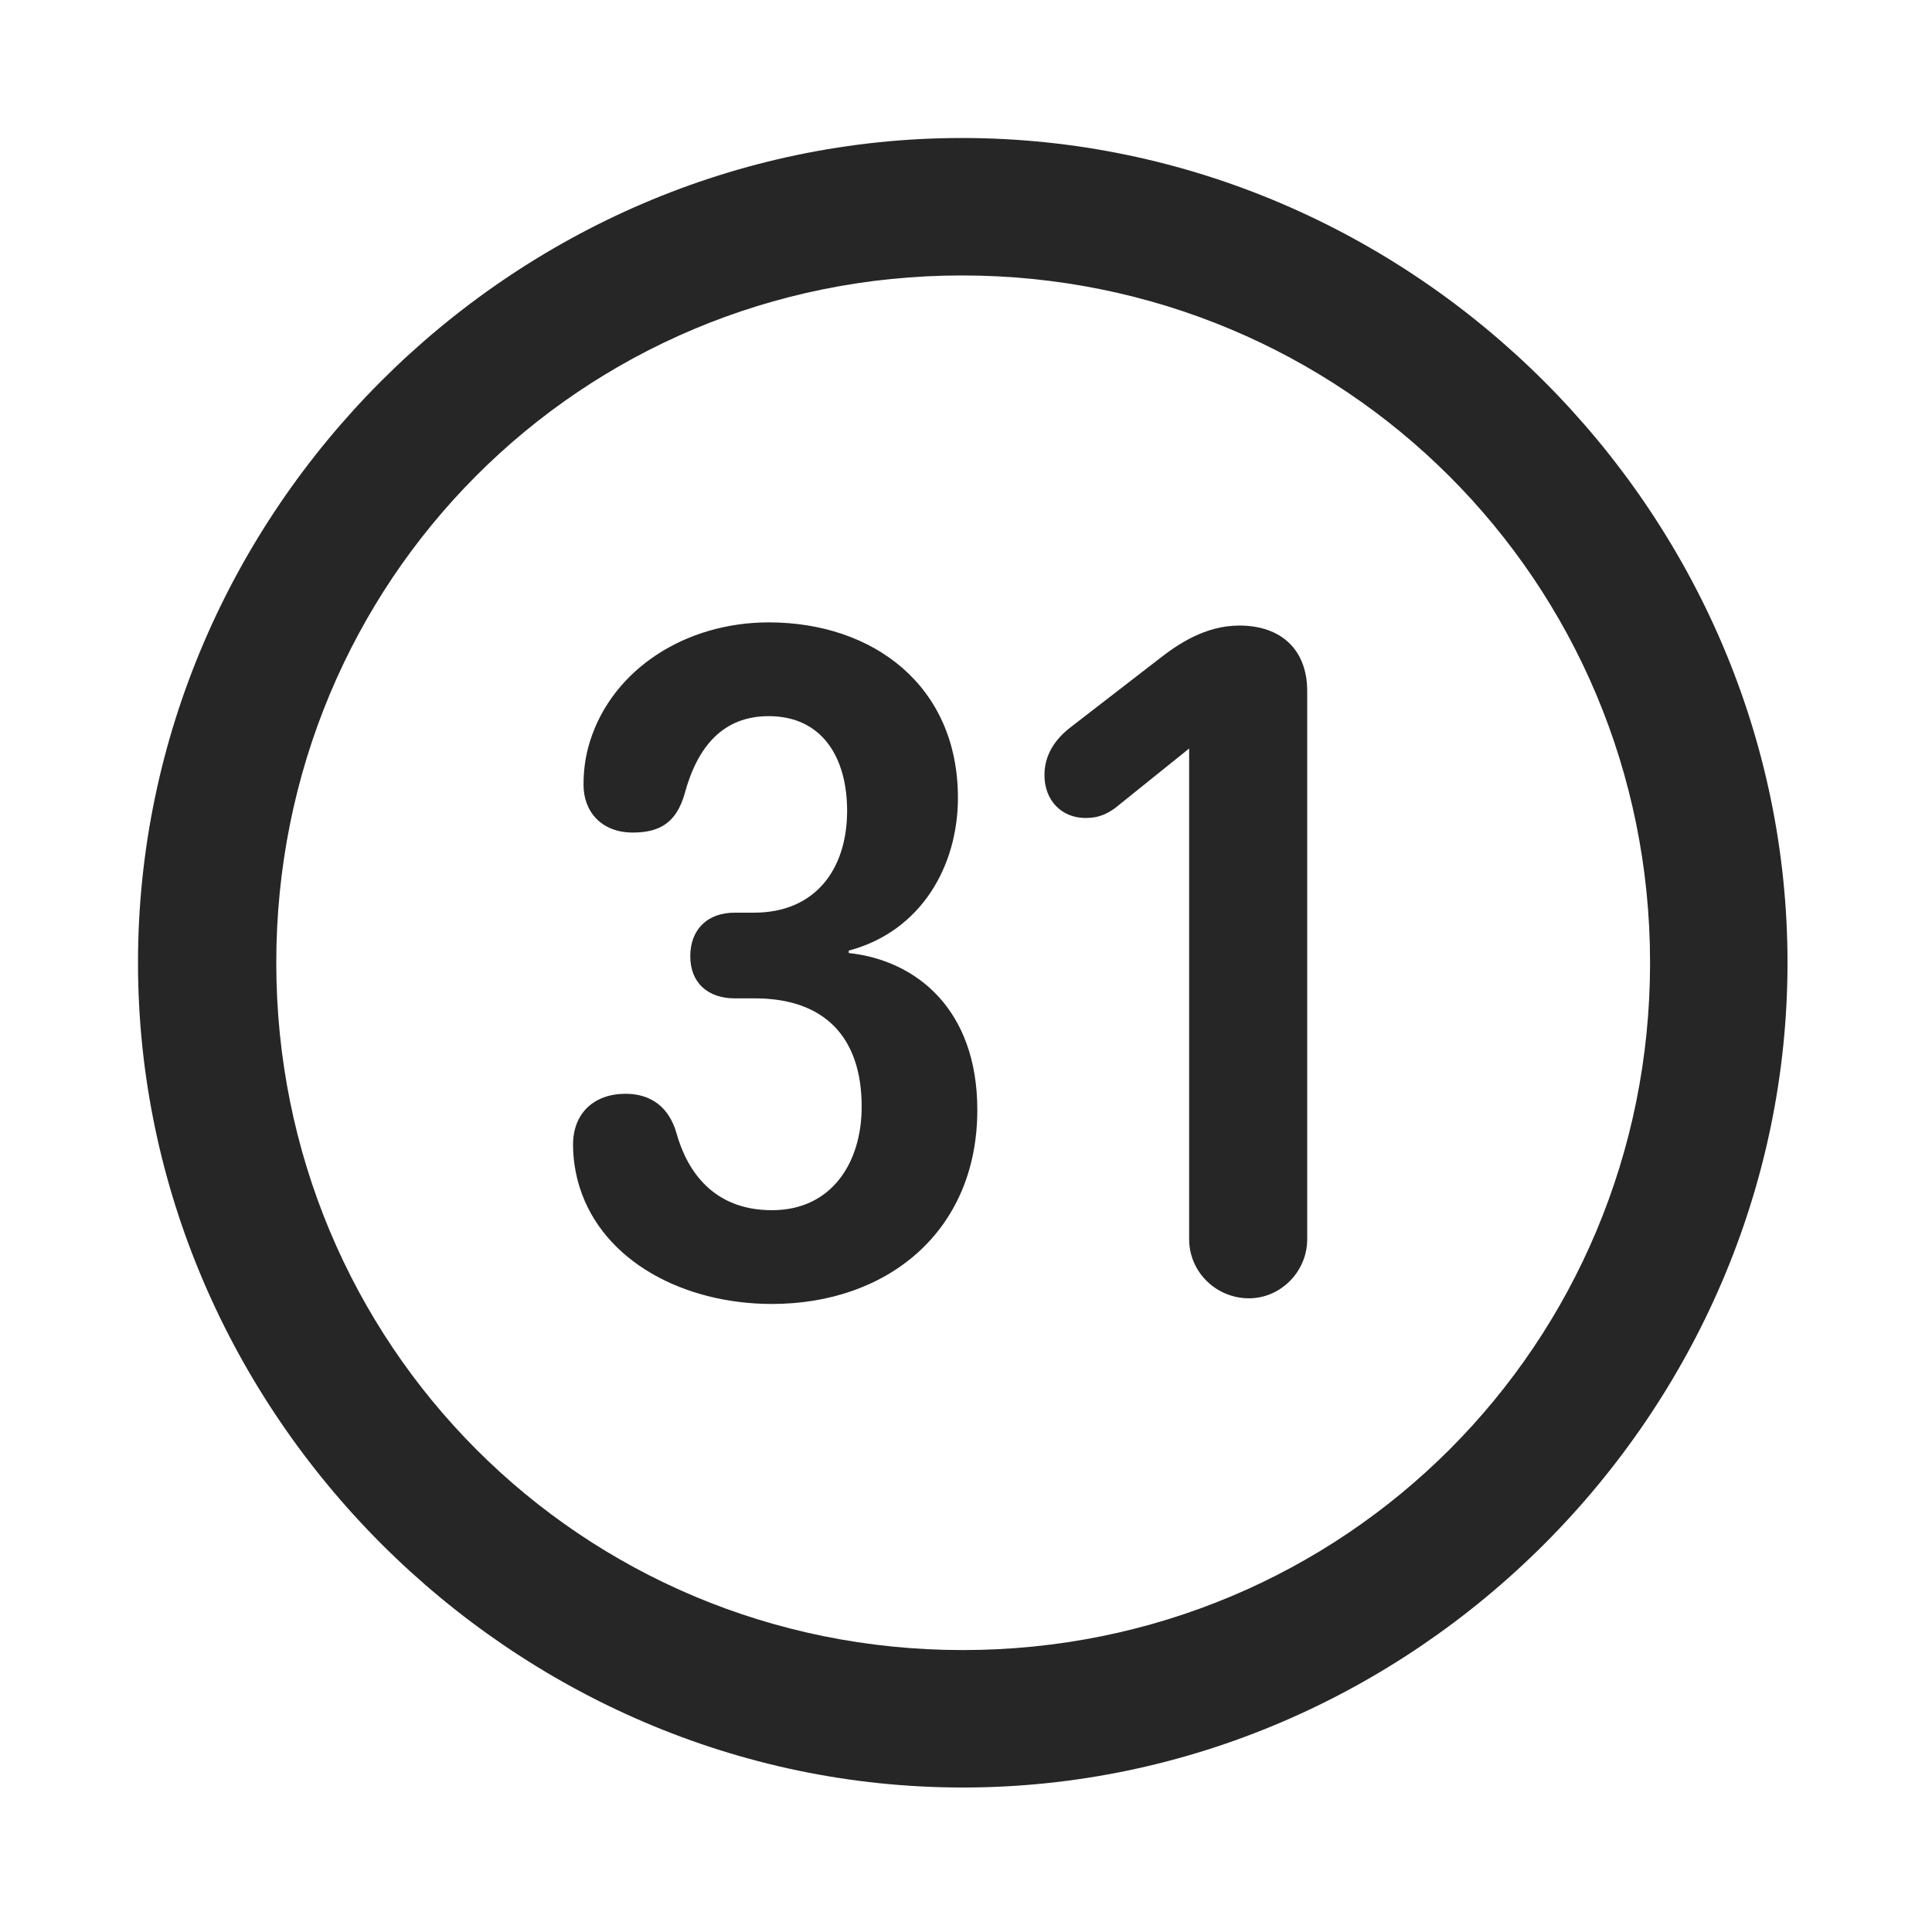 <svg width="28" height="28" viewBox="0 0 28 28" fill="none" xmlns="http://www.w3.org/2000/svg">
<path d="M13.953 25.906C20.492 25.906 25.906 20.48 25.906 13.953C25.906 7.414 20.48 2 13.941 2C7.414 2 2 7.414 2 13.953C2 20.48 7.426 25.906 13.953 25.906ZM13.953 23.914C8.422 23.914 4.004 19.484 4.004 13.953C4.004 8.422 8.41 3.992 13.941 3.992C19.473 3.992 23.914 8.422 23.914 13.953C23.914 19.484 19.484 23.914 13.953 23.914Z" fill="black" fill-opacity="0.85"/>
<path d="M11.188 18.898C12.863 18.898 14.164 17.844 14.164 16.086C14.164 14.633 13.285 13.918 12.301 13.812V13.777C13.355 13.496 13.883 12.547 13.883 11.562C13.883 9.945 12.664 9.02 11.141 9.02C9.934 9.02 8.879 9.699 8.551 10.742C8.48 10.965 8.457 11.176 8.457 11.375C8.457 11.762 8.715 12.066 9.172 12.066C9.57 12.066 9.805 11.914 9.922 11.504C10.109 10.812 10.484 10.379 11.141 10.379C11.914 10.379 12.277 10.977 12.277 11.75C12.277 12.605 11.809 13.227 10.93 13.227H10.648C10.25 13.227 10.004 13.473 10.004 13.859C10.004 14.246 10.262 14.469 10.648 14.469H10.941C11.938 14.469 12.488 15.02 12.488 16.039C12.488 16.848 12.055 17.539 11.188 17.539C10.332 17.539 9.957 16.965 9.805 16.426C9.699 16.051 9.441 15.852 9.066 15.852C8.609 15.852 8.305 16.133 8.305 16.59C8.305 16.801 8.34 17.012 8.398 17.199C8.738 18.289 9.922 18.898 11.188 18.898ZM18.102 18.816C18.559 18.816 18.945 18.43 18.945 17.961V10.016C18.945 9.418 18.57 9.066 17.961 9.066C17.469 9.066 17.07 9.336 16.801 9.547L15.512 10.543C15.301 10.707 15.137 10.93 15.137 11.234C15.137 11.598 15.383 11.855 15.734 11.855C15.922 11.855 16.039 11.797 16.156 11.715L17.234 10.848V17.961C17.234 18.43 17.621 18.816 18.102 18.816Z" fill="black" fill-opacity="0.85"/>
</svg>
